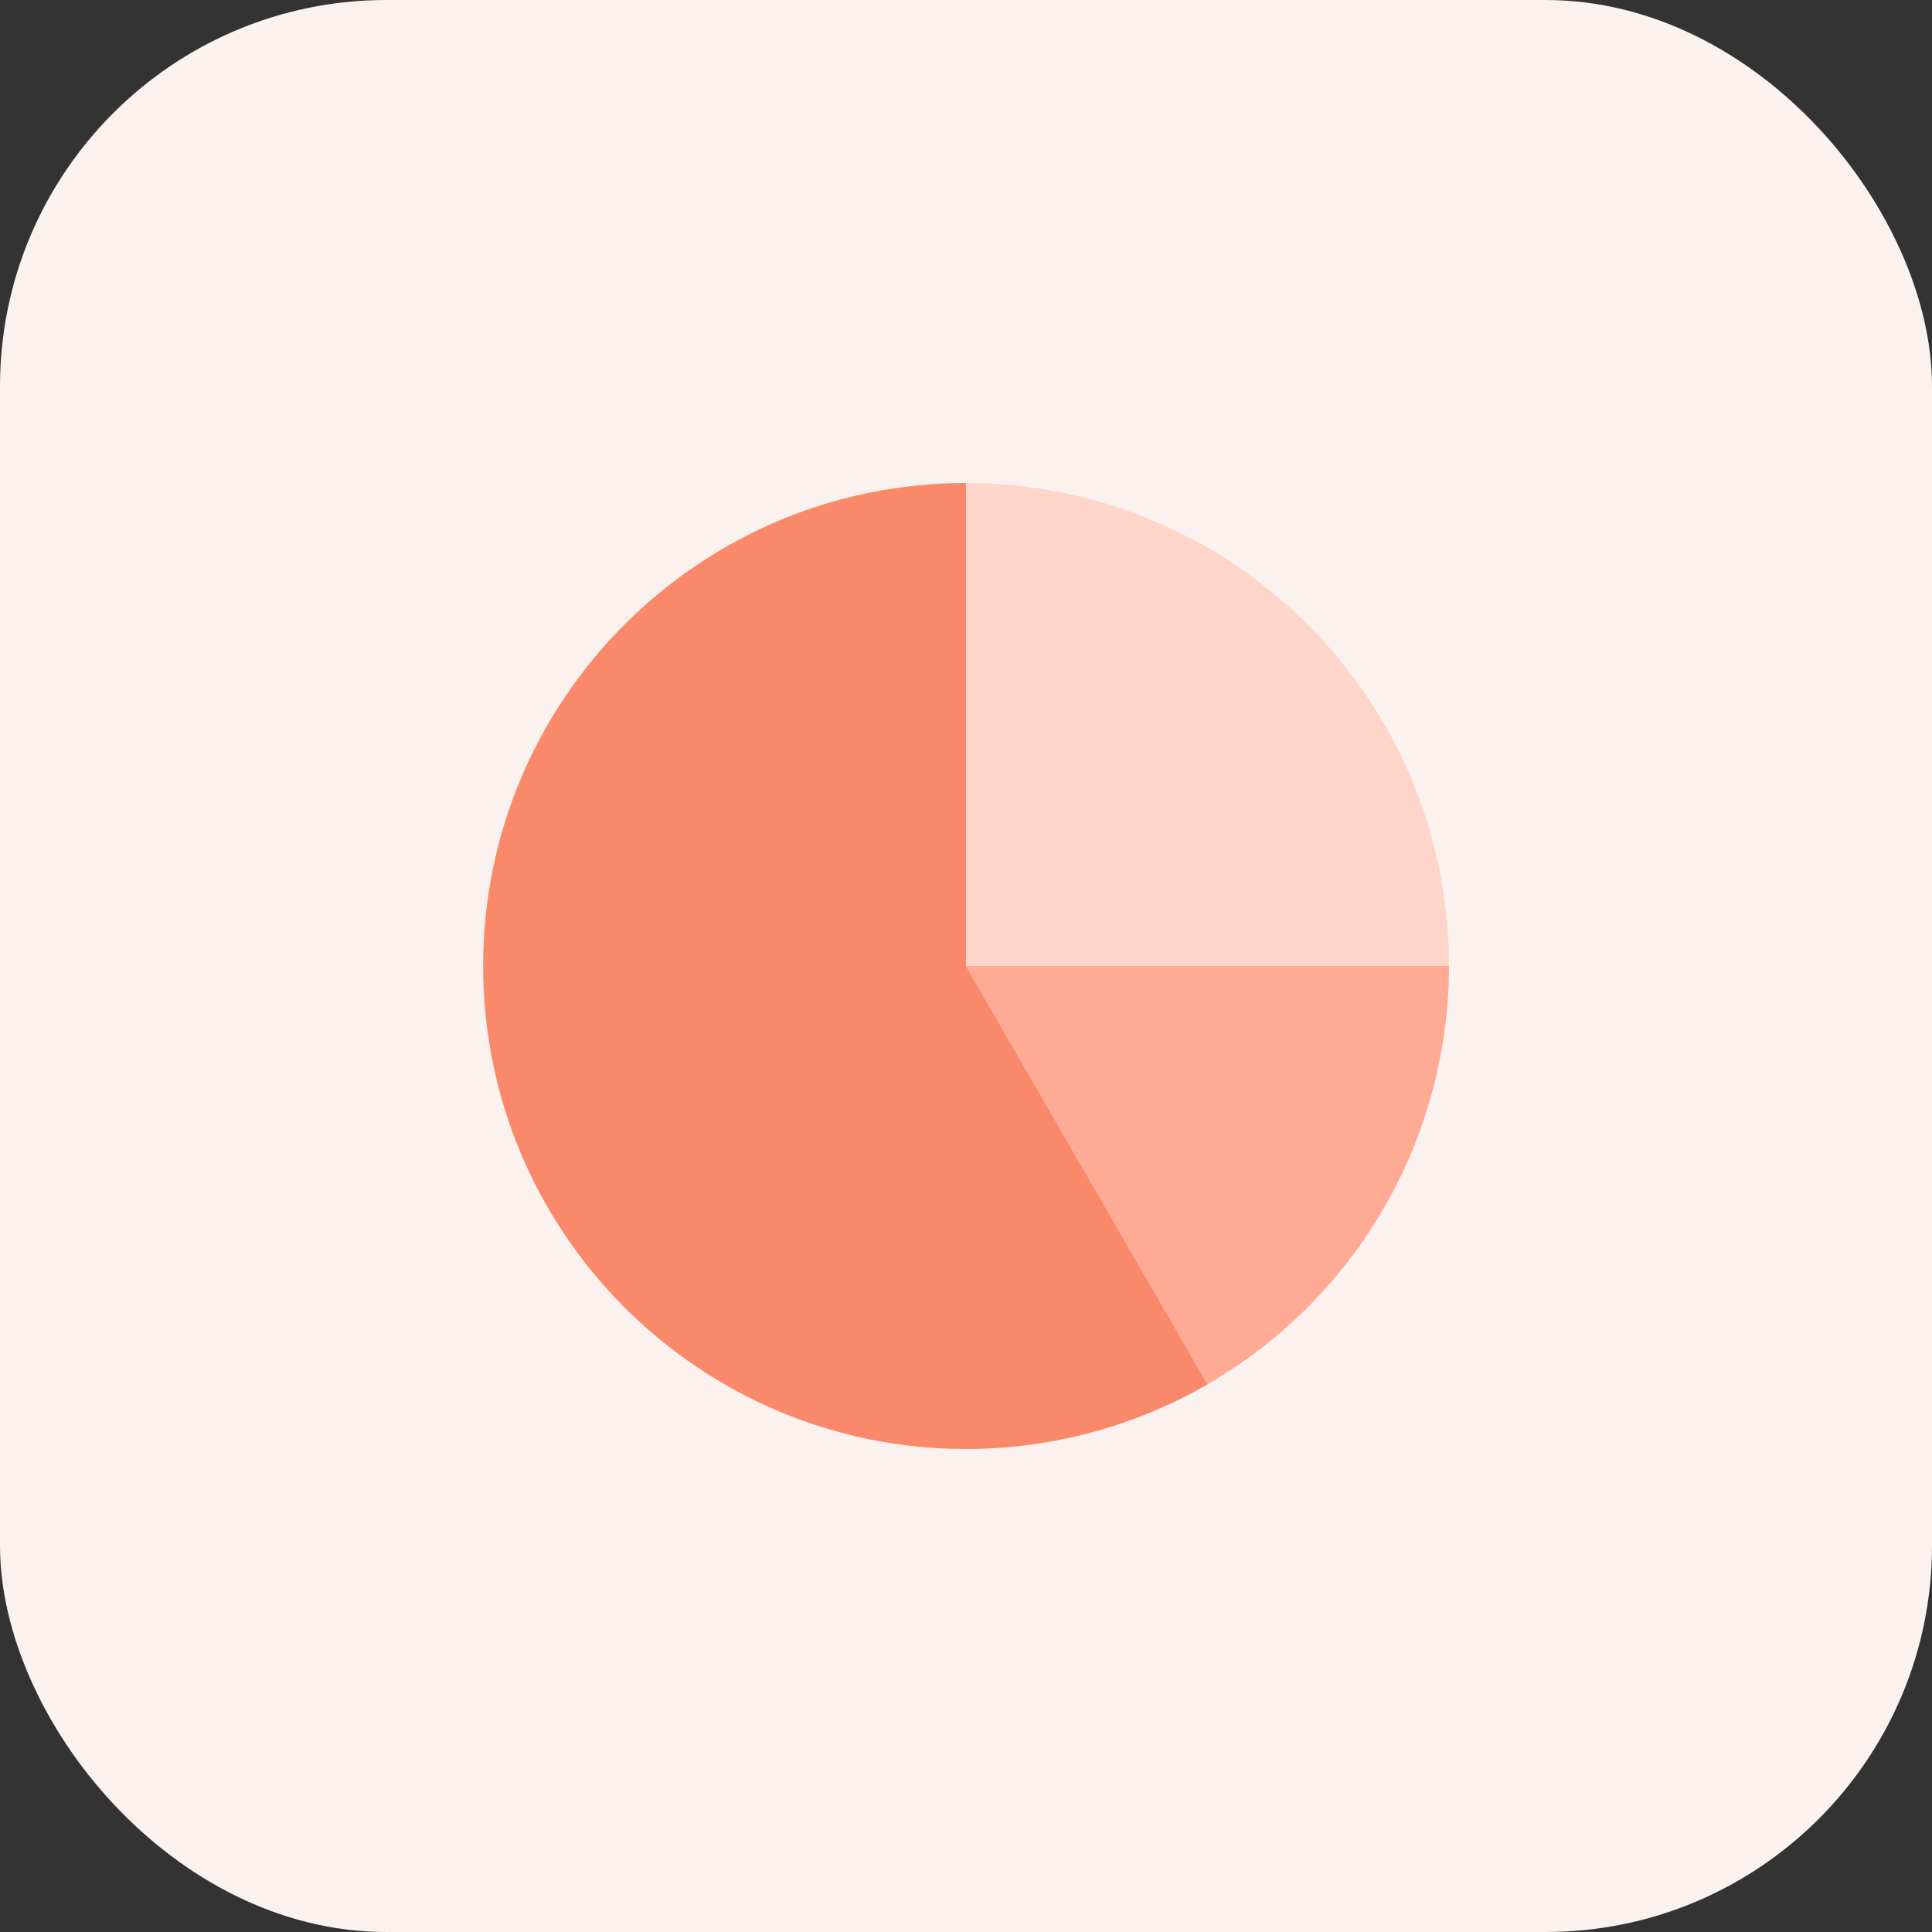 <svg width="40" height="40" viewBox="0 0 40 40" fill="none" xmlns="http://www.w3.org/2000/svg">
<rect x="0" y="0" width="40" height="40" fill="#333333" stroke="none"/>
<rect width="40" height="40" rx="8" fill="#FBF2EF"/>
<path d="M20 20V10C25.523 10 30 14.477 30 20H20Z" fill="#FFD4C9"/>
<path d="M20 20L25 28.66C26.52 27.782 27.781 26.519 28.659 24.999C29.536 23.479 29.999 21.755 30 20H20Z" fill="#FFAA94"/>
<path d="M25 28.66L20 20V10C14.477 10.002 10.001 14.48 10.003 20.003C10.005 25.526 14.483 30.002 20.007 30C21.76 29.999 23.482 29.538 25 28.662L25.003 28.657L24.999 28.66H25Z" fill="#FA896B"/>
</svg>
